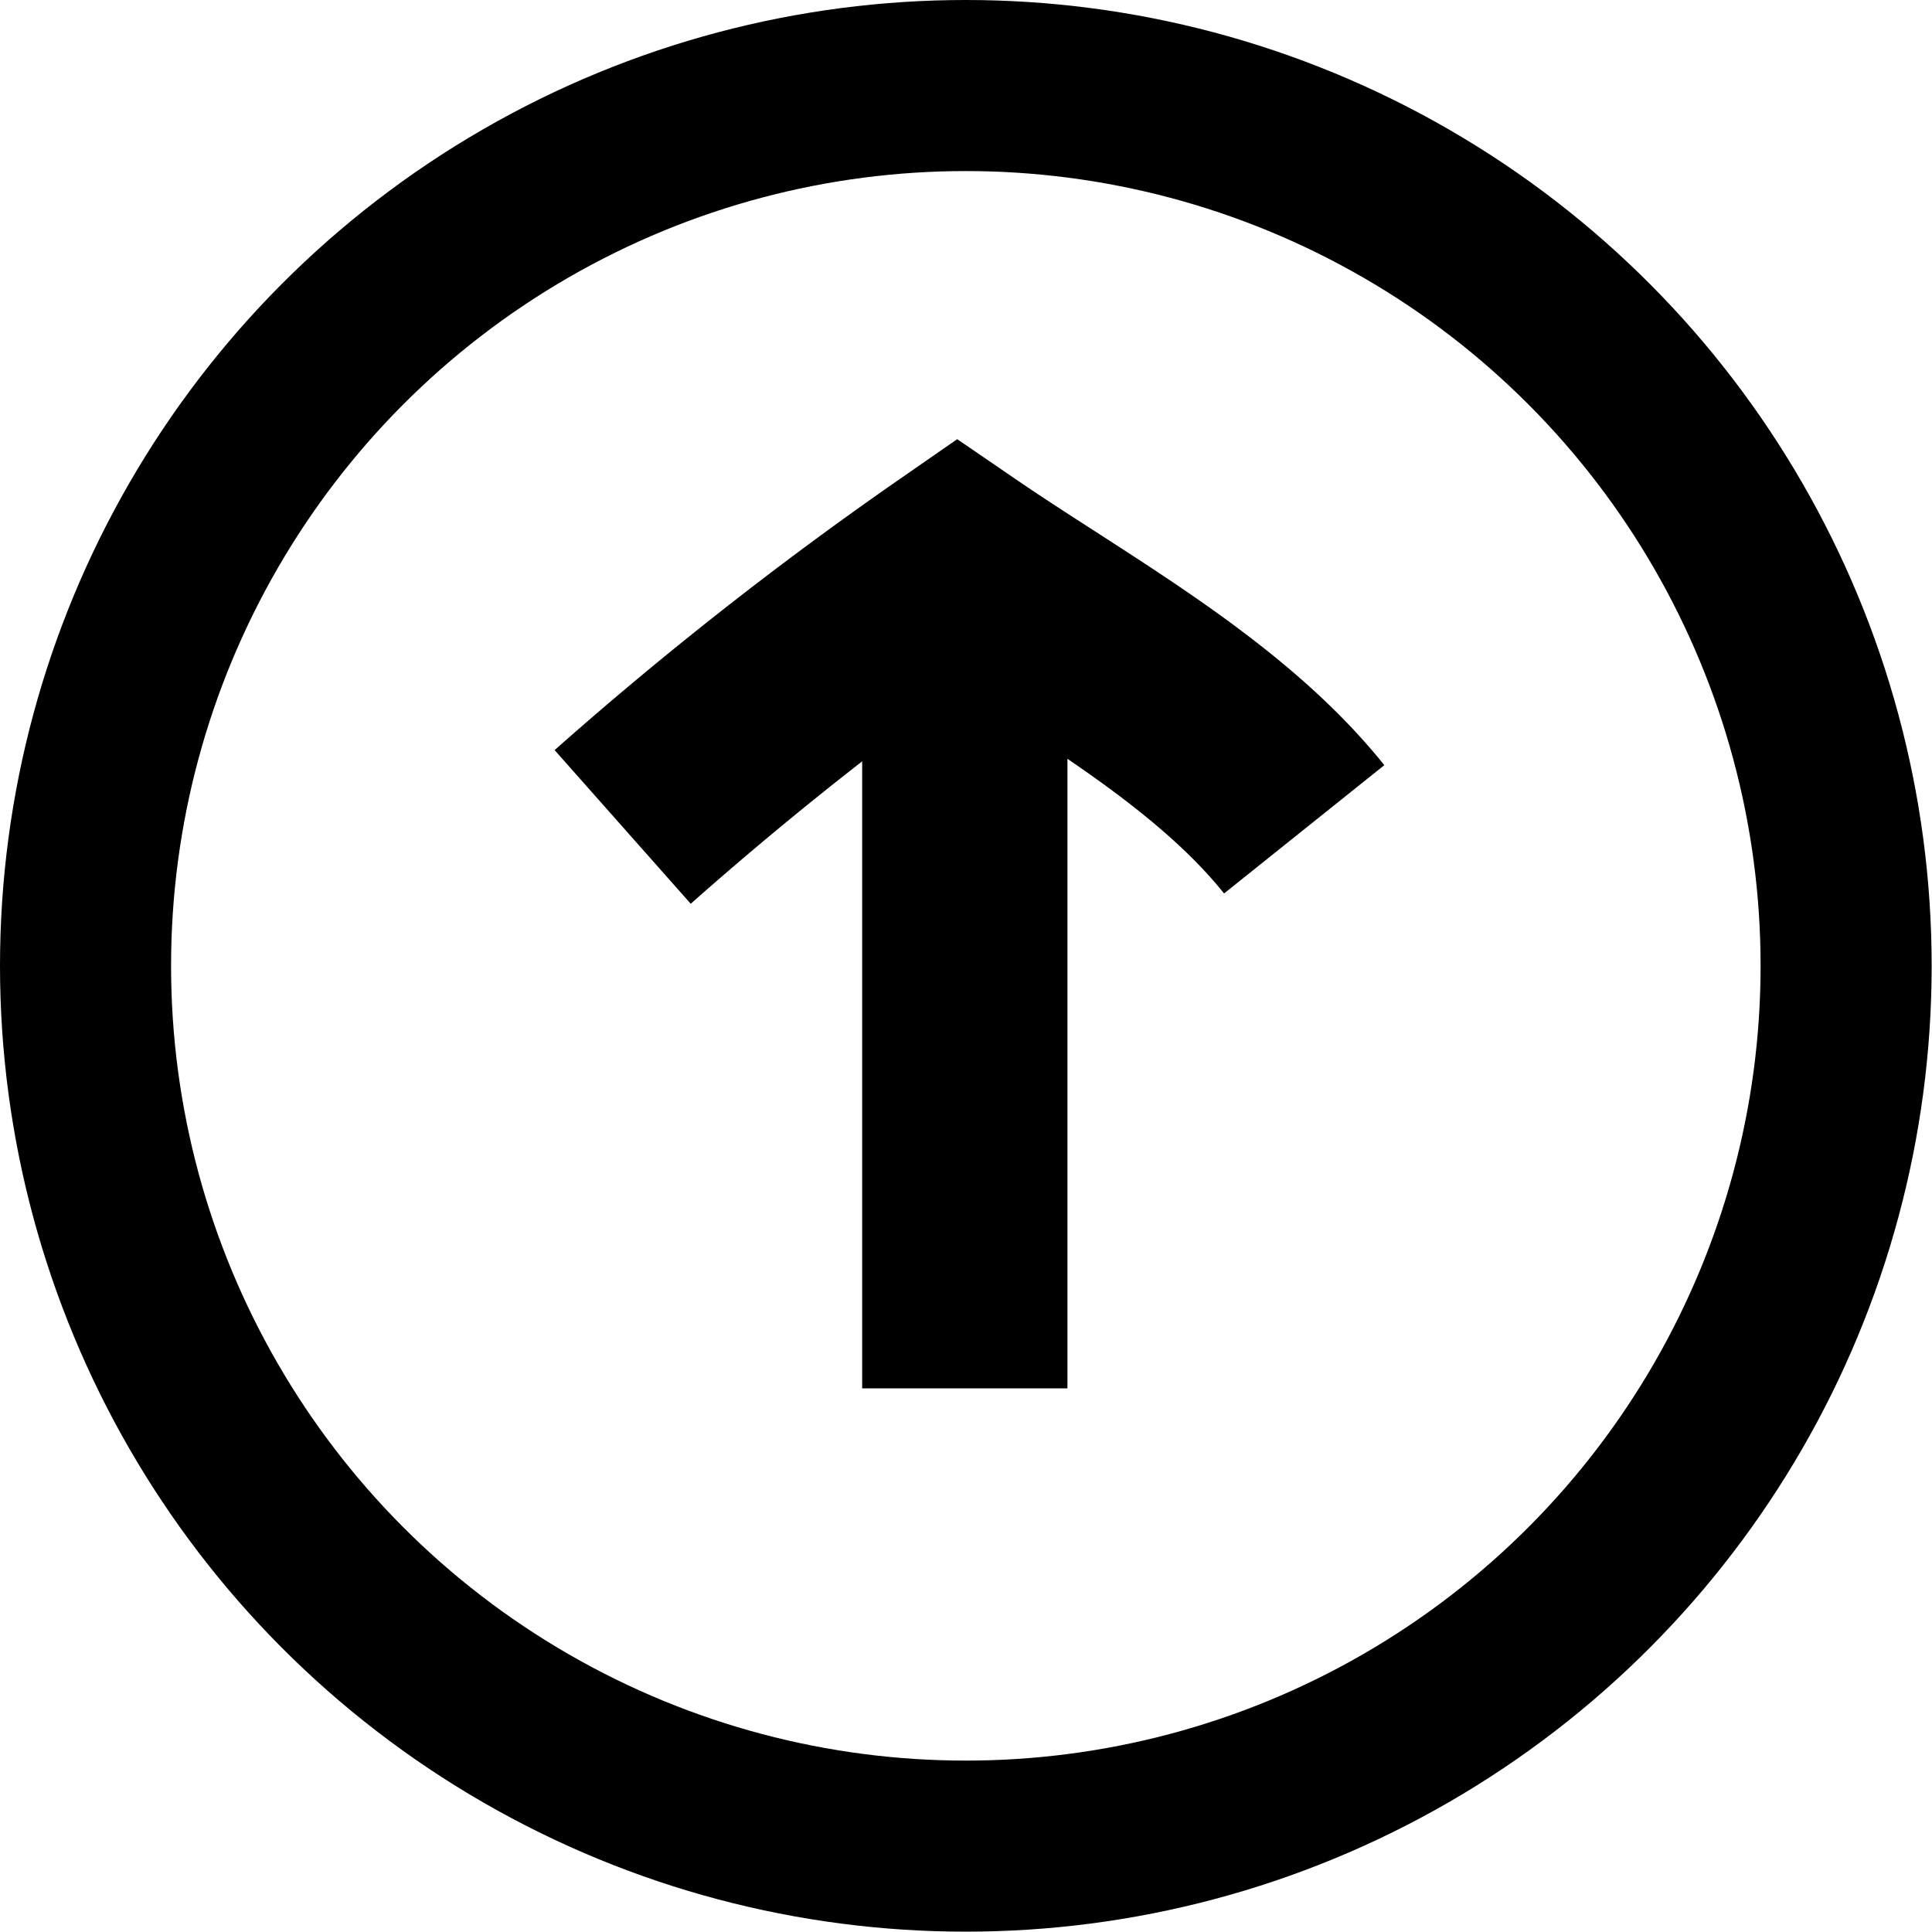 <svg id="图层_1" data-name="图层 1" xmlns="http://www.w3.org/2000/svg" viewBox="0 0 56.47 56.47"><circle cx="28.23" cy="28.23" r="25.73" fill="none" stroke="#000" stroke-miterlimit="10" stroke-width="5"/><path d="M492,616.28v-24.7" transform="translate(-463.8 -575.7)" fill="none" stroke="#000" stroke-miterlimit="10" stroke-width="6" fill-rule="evenodd"/><path d="M909,500" transform="translate(-463.8 -575.7)" fill="none" stroke="#000" stroke-miterlimit="10" stroke-width="6" fill-rule="evenodd"/><path d="M482,599.87a105.45,105.45,0,0,1,9.79-7.69c3.39,2.32,7.56,4.55,10.13,7.76" transform="translate(-463.8 -575.7)" fill="none" stroke="#000" stroke-miterlimit="10" stroke-width="6" fill-rule="evenodd"/></svg>